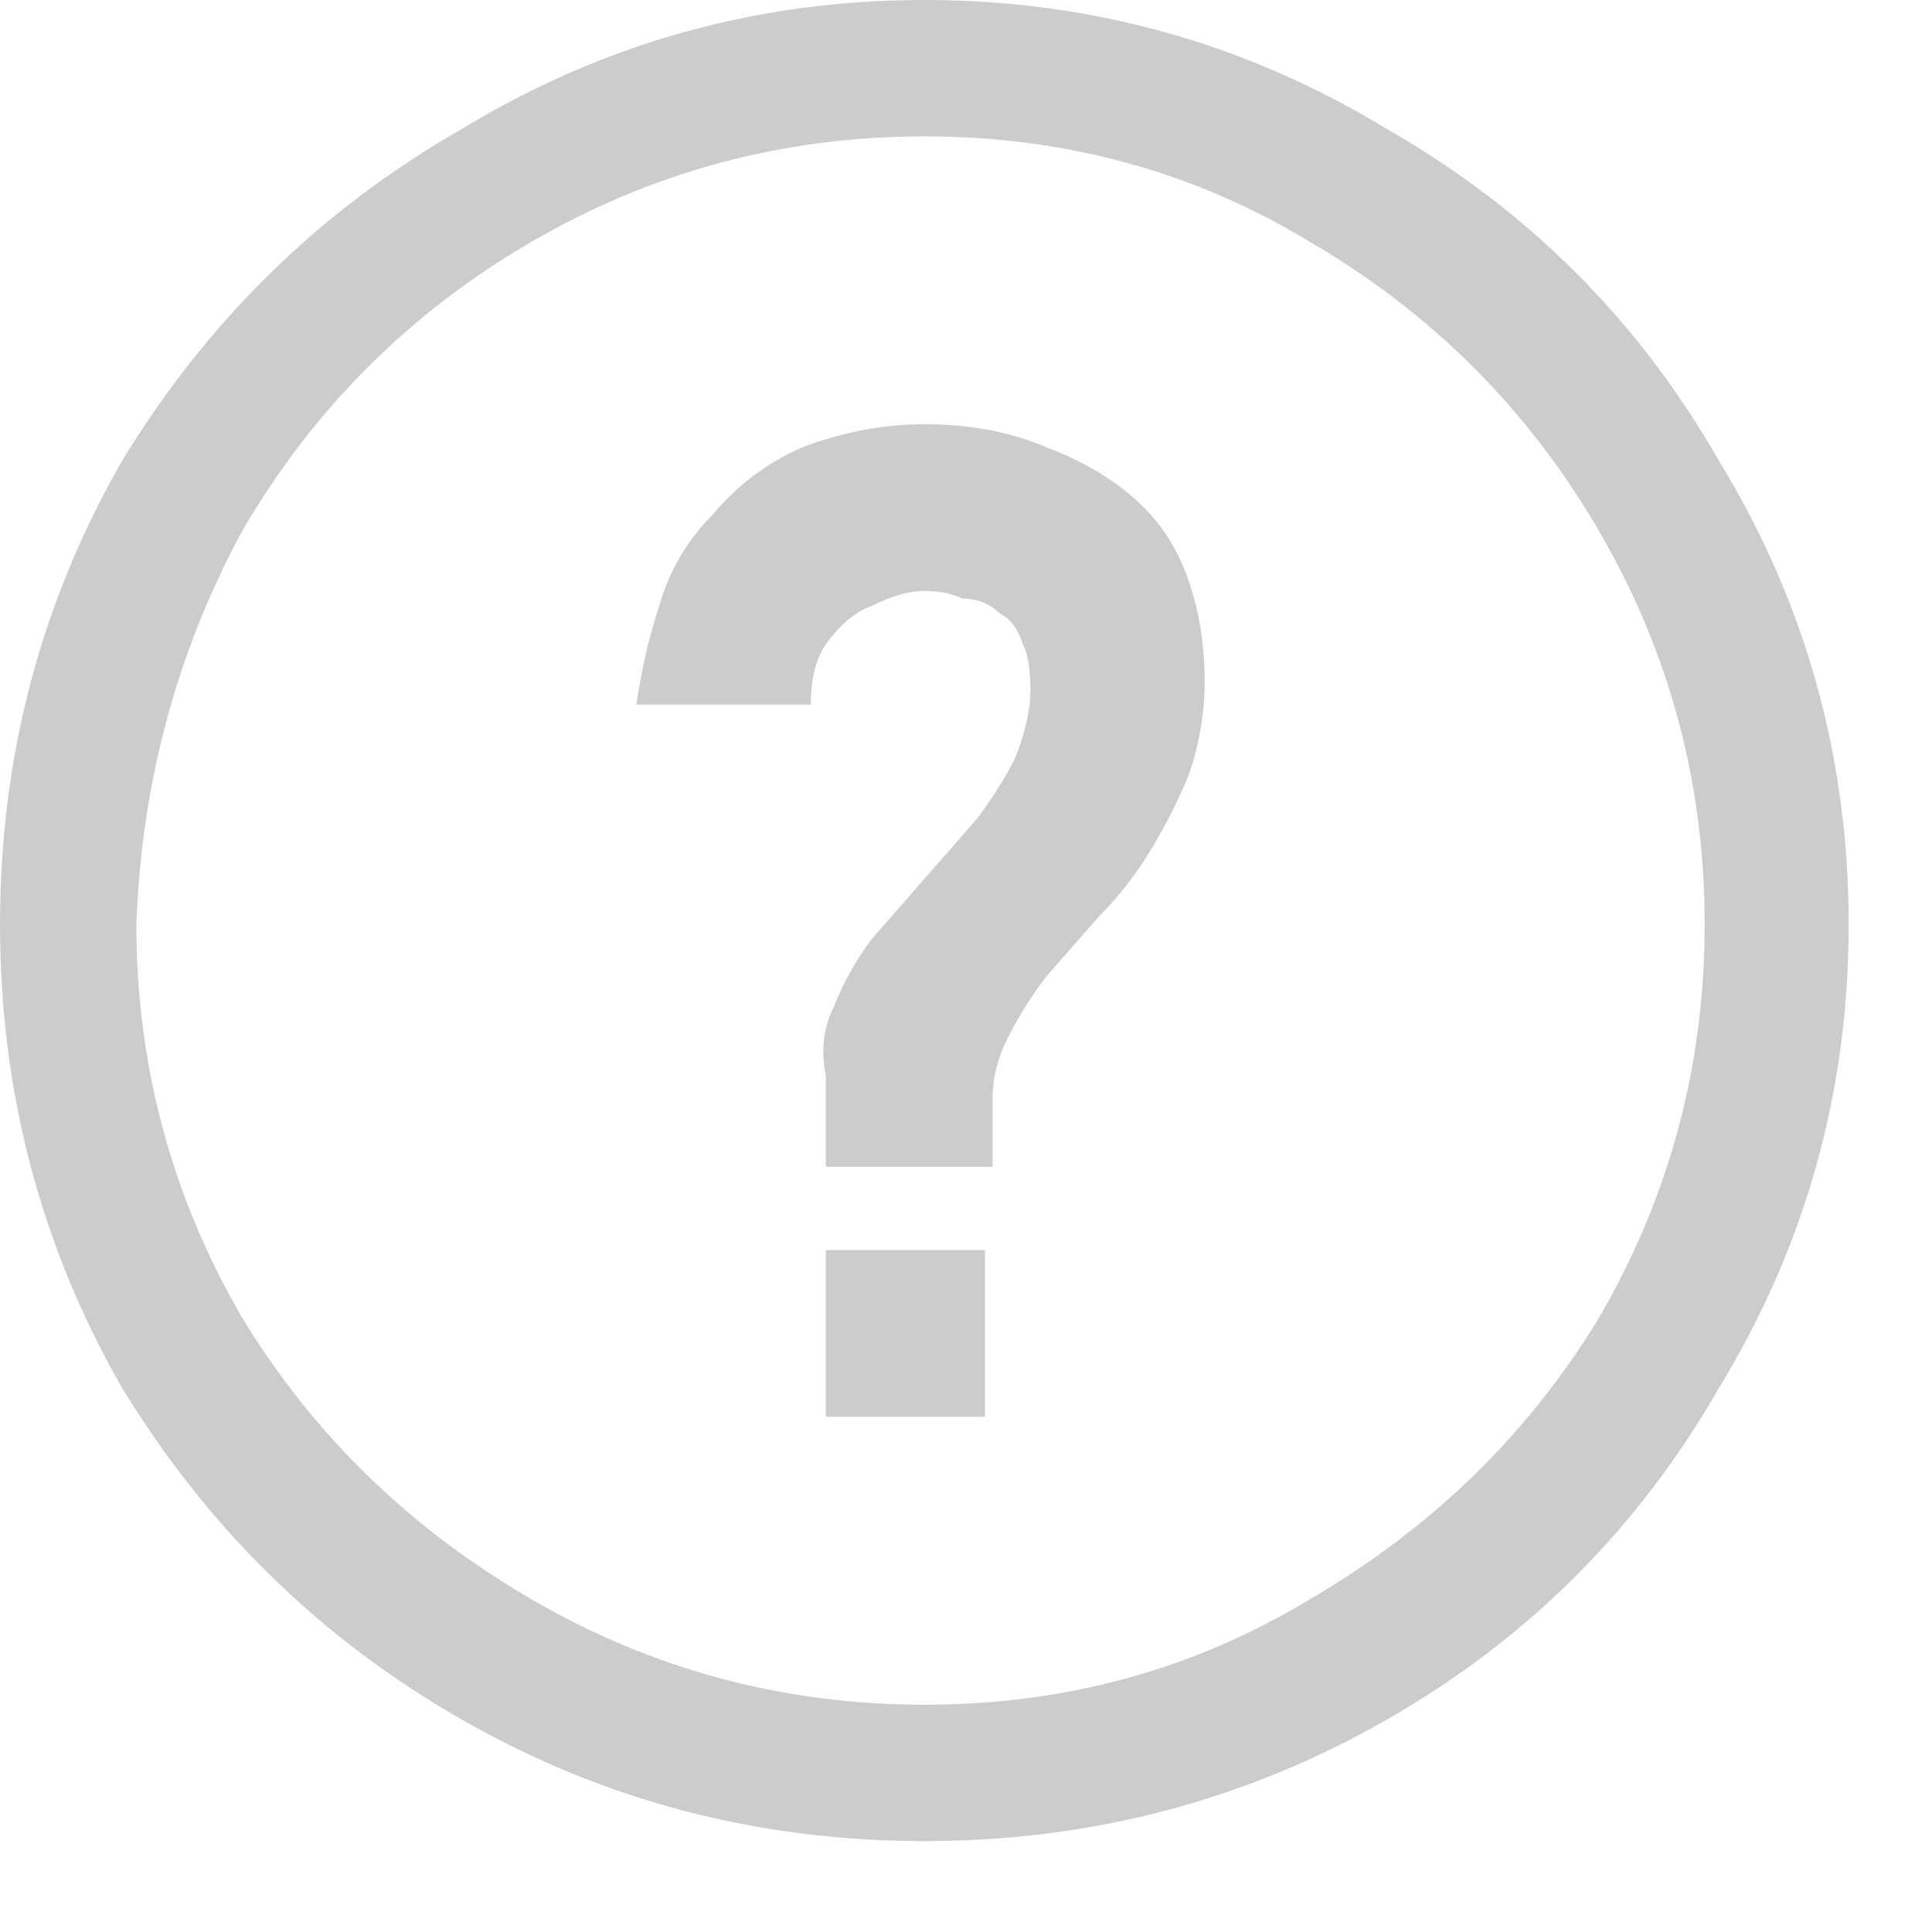 <svg width="17" height="17" viewBox="0 0 17 17" fill="none" xmlns="http://www.w3.org/2000/svg">
<path d="M8.134 0C6.667 0 5.311 0.378 4.067 1.133C2.822 1.844 1.822 2.822 1.067 4.067C0.356 5.311 0 6.667 0 8.133C0 9.6 0.356 10.956 1.067 12.2C1.822 13.444 2.822 14.422 4.067 15.133C5.311 15.844 6.667 16.2 8.134 16.2C9.6 16.2 10.956 15.844 12.2 15.133C13.445 14.422 14.422 13.444 15.133 12.2C15.889 10.956 16.267 9.6 16.267 8.133C16.267 6.667 15.889 5.311 15.133 4.067C14.422 2.822 13.445 1.844 12.2 1.133C10.956 0.378 9.6 0 8.134 0ZM8.134 15C6.889 15 5.734 14.689 4.667 14.067C3.6 13.444 2.756 12.622 2.134 11.6C1.511 10.533 1.2 9.378 1.2 8.133C1.245 6.889 1.556 5.733 2.134 4.667C2.756 3.6 3.6 2.756 4.667 2.133C5.734 1.511 6.889 1.2 8.134 1.2C9.378 1.2 10.511 1.511 11.534 2.133C12.6 2.756 13.445 3.6 14.067 4.667C14.689 5.733 15 6.889 15 8.133C15 9.378 14.689 10.533 14.067 11.6C13.445 12.622 12.6 13.444 11.534 14.067C10.511 14.689 9.378 15 8.134 15ZM10.067 4.467C9.845 4.244 9.556 4.067 9.2 3.933C8.889 3.8 8.534 3.733 8.134 3.733C7.778 3.733 7.422 3.8 7.067 3.933C6.756 4.067 6.489 4.267 6.267 4.533C6.045 4.756 5.889 5.022 5.8 5.333C5.711 5.6 5.645 5.889 5.6 6.2H7.134C7.134 5.978 7.178 5.8 7.267 5.667C7.4 5.489 7.534 5.378 7.667 5.333C7.845 5.244 8 5.2 8.134 5.2C8.267 5.2 8.378 5.222 8.467 5.267C8.6 5.267 8.711 5.311 8.8 5.4C8.889 5.444 8.956 5.533 9 5.667C9.045 5.756 9.067 5.889 9.067 6.067C9.067 6.244 9.022 6.444 8.934 6.667C8.845 6.844 8.734 7.022 8.6 7.2L7.667 8.267C7.534 8.444 7.422 8.644 7.334 8.867C7.245 9.044 7.222 9.244 7.267 9.467V10.267H8.734V9.667C8.734 9.489 8.778 9.311 8.867 9.133C8.956 8.956 9.067 8.778 9.2 8.6L9.667 8.067C9.845 7.889 10 7.689 10.133 7.467C10.267 7.244 10.378 7.022 10.467 6.8C10.556 6.533 10.6 6.267 10.6 6C10.6 5.689 10.556 5.4 10.467 5.133C10.378 4.867 10.245 4.644 10.067 4.467ZM7.267 11H8.667V12.467H7.267V11Z" fill="#CCCCCC"/>
</svg>
